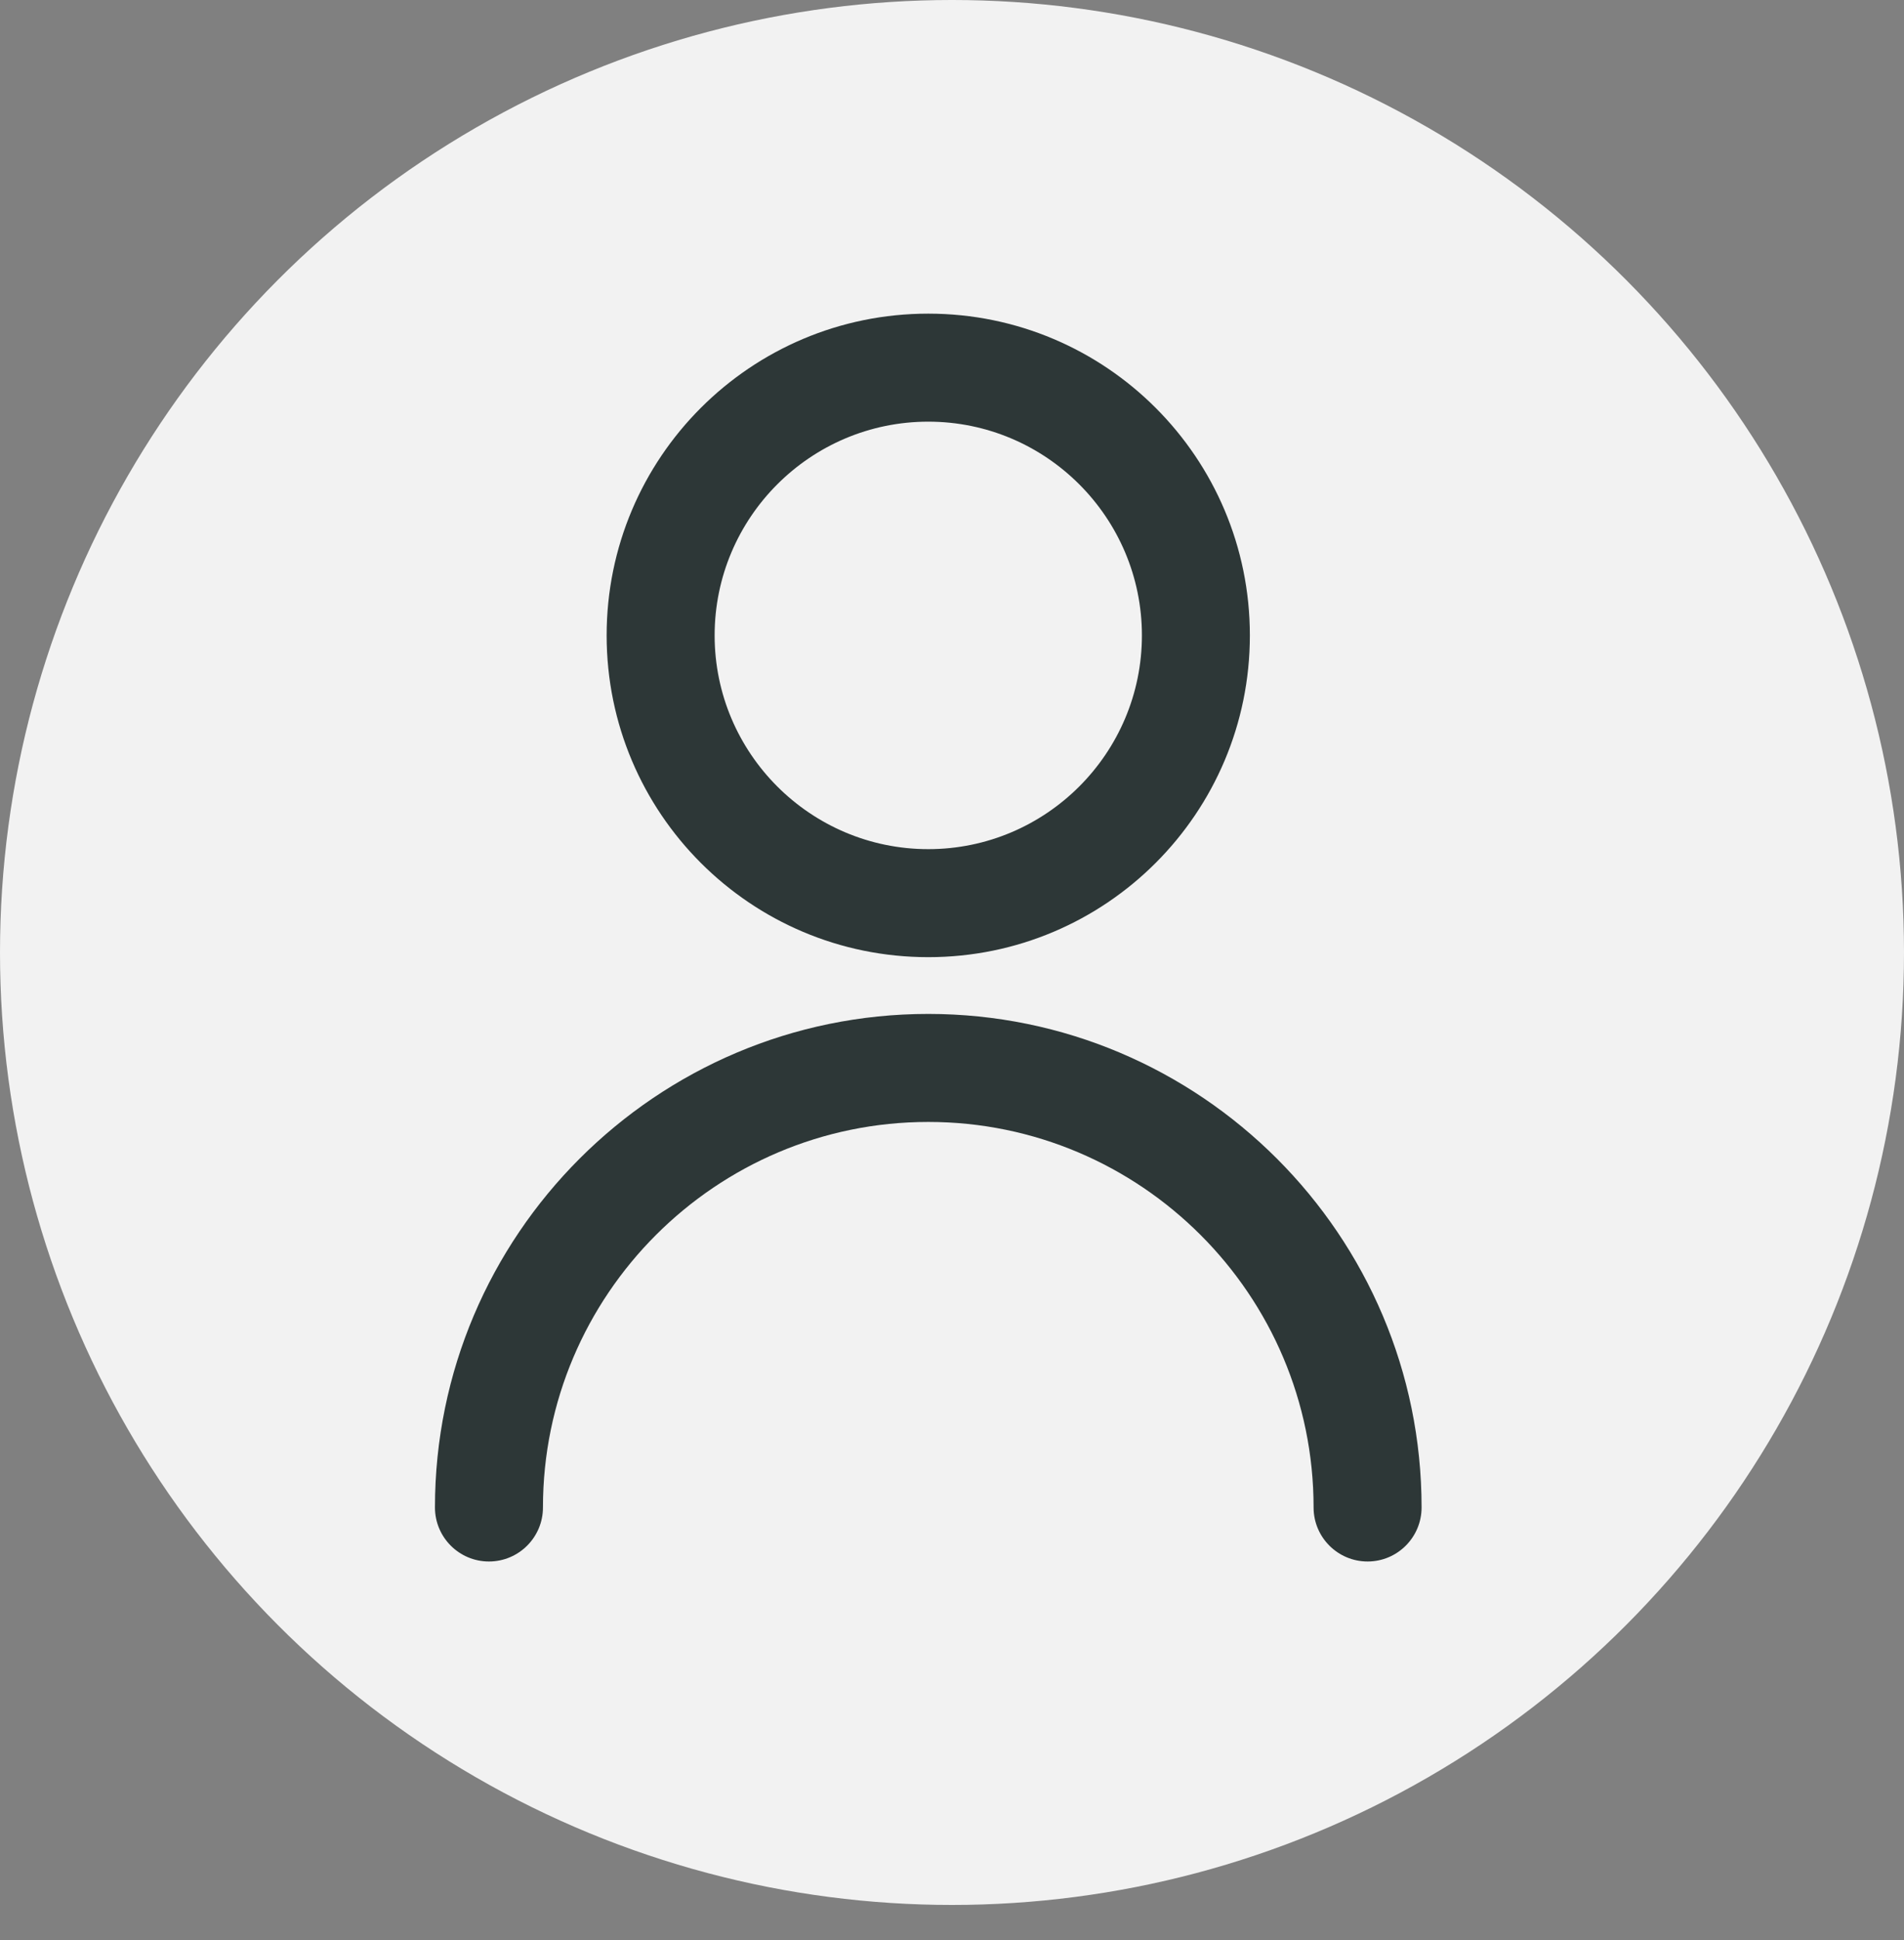 <?xml version="1.0" encoding="UTF-8"?>
<svg width="54px" height="55px" viewBox="0 0 54 55" version="1.1" xmlns="http://www.w3.org/2000/svg" xmlns:xlink="http://www.w3.org/1999/xlink">
    <rect x="0" y="0" width="54" height="55" fill="#808080" stroke="none"/>
    <title>person-icon</title>
    <defs>
        <path d="M18.268,16.012 C18.268,19.353 20.986,22.071 24.327,22.071 C27.668,22.071 30.386,19.353 30.386,16.012 C30.386,12.671 27.668,9.953 24.327,9.953 C20.986,9.953 18.268,12.671 18.268,16.012 M15.205,16.012 C15.205,10.974 19.289,6.891 24.327,6.891 C29.364,6.891 33.448,10.974 33.448,16.012 C33.448,21.049 29.364,25.133 24.327,25.133 C19.289,25.133 15.205,21.049 15.205,16.012 M38.318,40.732 C38.318,41.578 37.632,42.264 36.787,42.264 C35.941,42.264 35.255,41.578 35.255,40.732 C35.255,34.707 30.353,29.804 24.327,29.804 C18.301,29.804 13.399,34.707 13.399,40.732 C13.399,41.578 12.713,42.264 11.867,42.264 C11.022,42.264 10.336,41.578 10.336,40.732 C10.336,33.018 16.612,26.742 24.327,26.742 C32.041,26.742 38.318,33.018 38.318,40.732" id="path-1"></path>
    </defs>
    <g id="person-icon" stroke="none" stroke-width="1" fill="none" fill-rule="evenodd">
        <g id="Group-14" transform="translate(0, 0)">
            <circle id="Oval-Copy-15" fill="#F2F2F2" cx="27" cy="27" r="27"></circle>
            <g id="Icons/person-Copy-19" transform="translate(2, 2)">
                <mask id="mask-2" fill="white">
                    <use xlink:href="#path-1"></use>
                </mask>
                <use id="icon" fill="#2D3737" xlink:href="#path-1"></use>
            </g>
        </g>
    </g>
</svg>